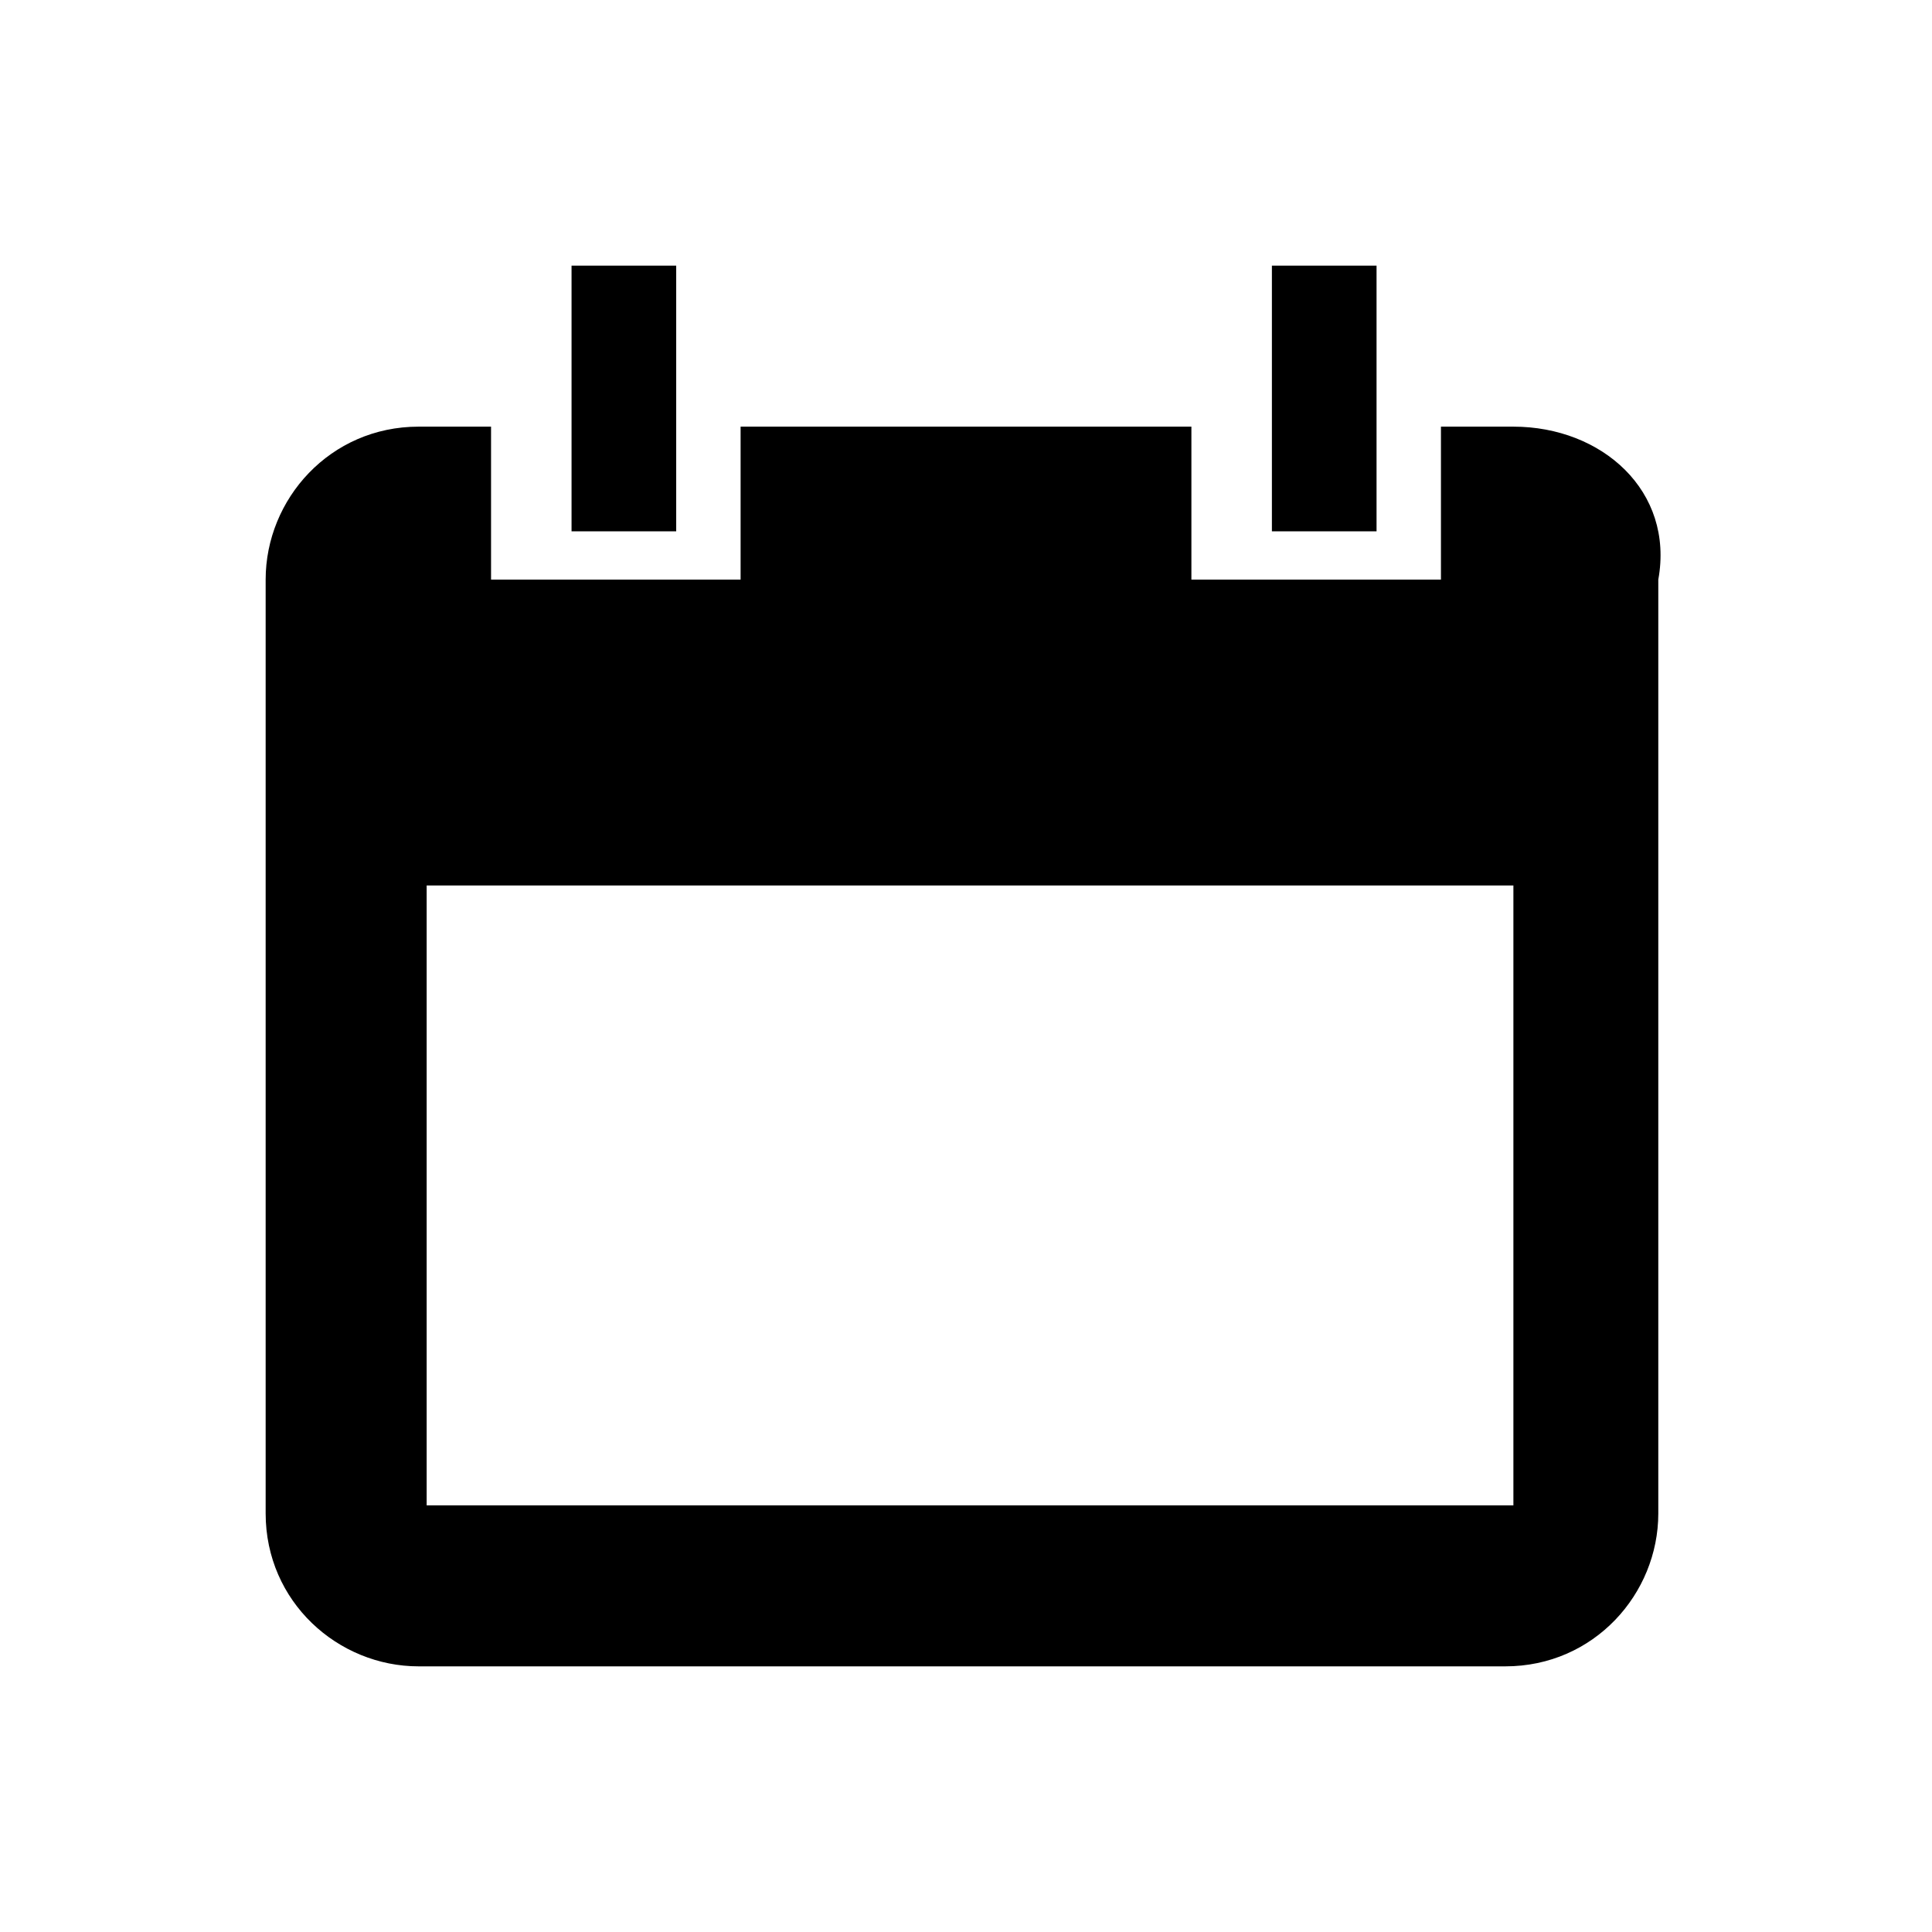 <?xml version="1.0" encoding="utf-8"?>
<!-- Generator: Adobe Illustrator 18.1.1, SVG Export Plug-In . SVG Version: 6.00 Build 0)  -->
<!DOCTYPE svg PUBLIC "-//W3C//DTD SVG 1.1//EN" "http://www.w3.org/Graphics/SVG/1.1/DTD/svg11.dtd">
<svg version="1.1" id="Layer_1" xmlns="http://www.w3.org/2000/svg" xmlns:xlink="http://www.w3.org/1999/xlink" x="0px" y="0px"
	 width="24px" height="24px" viewBox="0 0 24 24" enable-background="new 0 0 24 24" xml:space="preserve">
<g>
	<path d="M18.8,5.3h-0.9v1.9h-3.1V5.3H9.2v1.9H6.1V5.3H5.2c-1.1,0-1.9,0.9-1.9,1.9v11.6c0,1.1,0.9,1.9,1.9,1.9h13.5
		c1.1,0,1.9-0.9,1.9-1.9V7.2C20.8,6.1,19.9,5.3,18.8,5.3z M18.8,18.7H5.3V11h13.5V18.7z M8.4,3.3H7.1v3.3h1.3V3.3z M17.1,3.3h-1.3
		v3.3h1.3V3.3z"/>
</g>
</svg>
